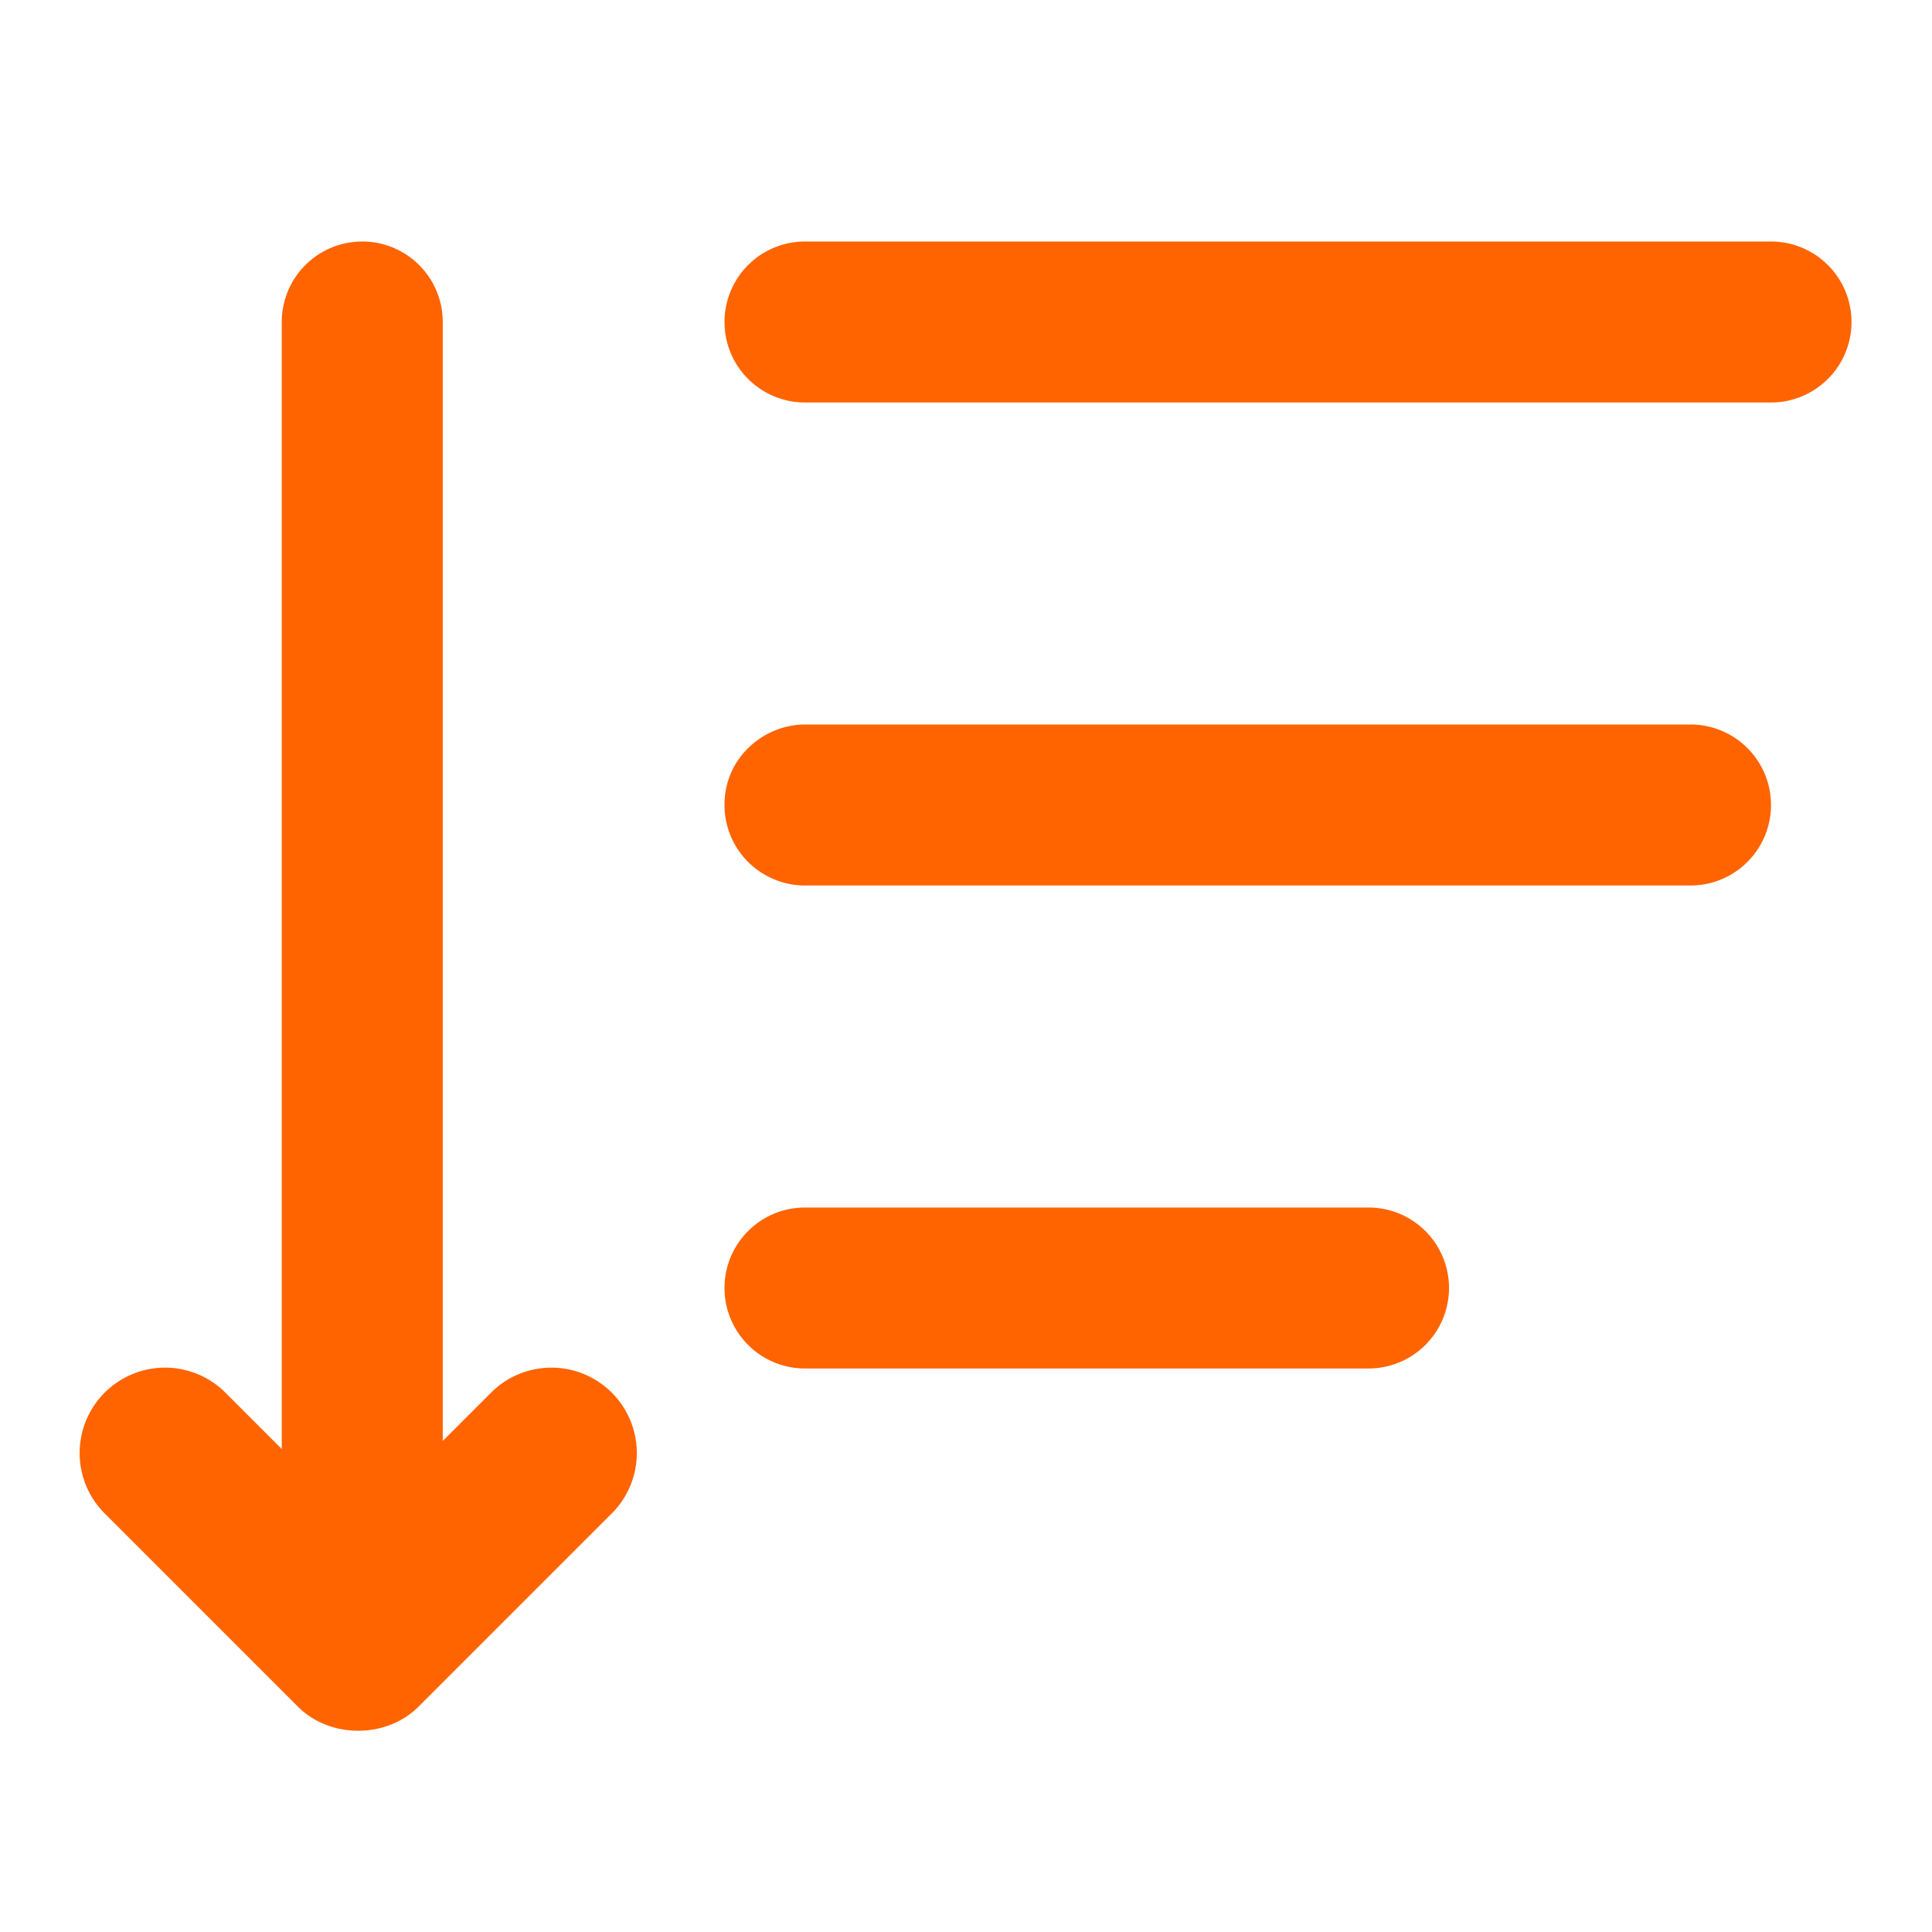 <svg width="24" height="24" fill="none" xmlns="http://www.w3.org/2000/svg"><path fill-rule="evenodd" clip-rule="evenodd" d="M5.5 4a1 1 0 0 0-2 0v14l-.7-.7a1 1 0 0 0-1.5 1.5l2.4 2.4c.4.4 1.1.4 1.5 0l2.4-2.4a1 1 0 0 0-1.5-1.5l-.6.6V4.1ZM10 3a1 1 0 0 0 0 2h12a1 1 0 1 0 0-2H10Zm-1 7c0-.6.5-1 1-1h11a1 1 0 1 1 0 2H10a1 1 0 0 1-1-1Zm1 5a1 1 0 1 0 0 2h7a1 1 0 1 0 0-2h-7Z" fill="#FF6400"/></svg>
